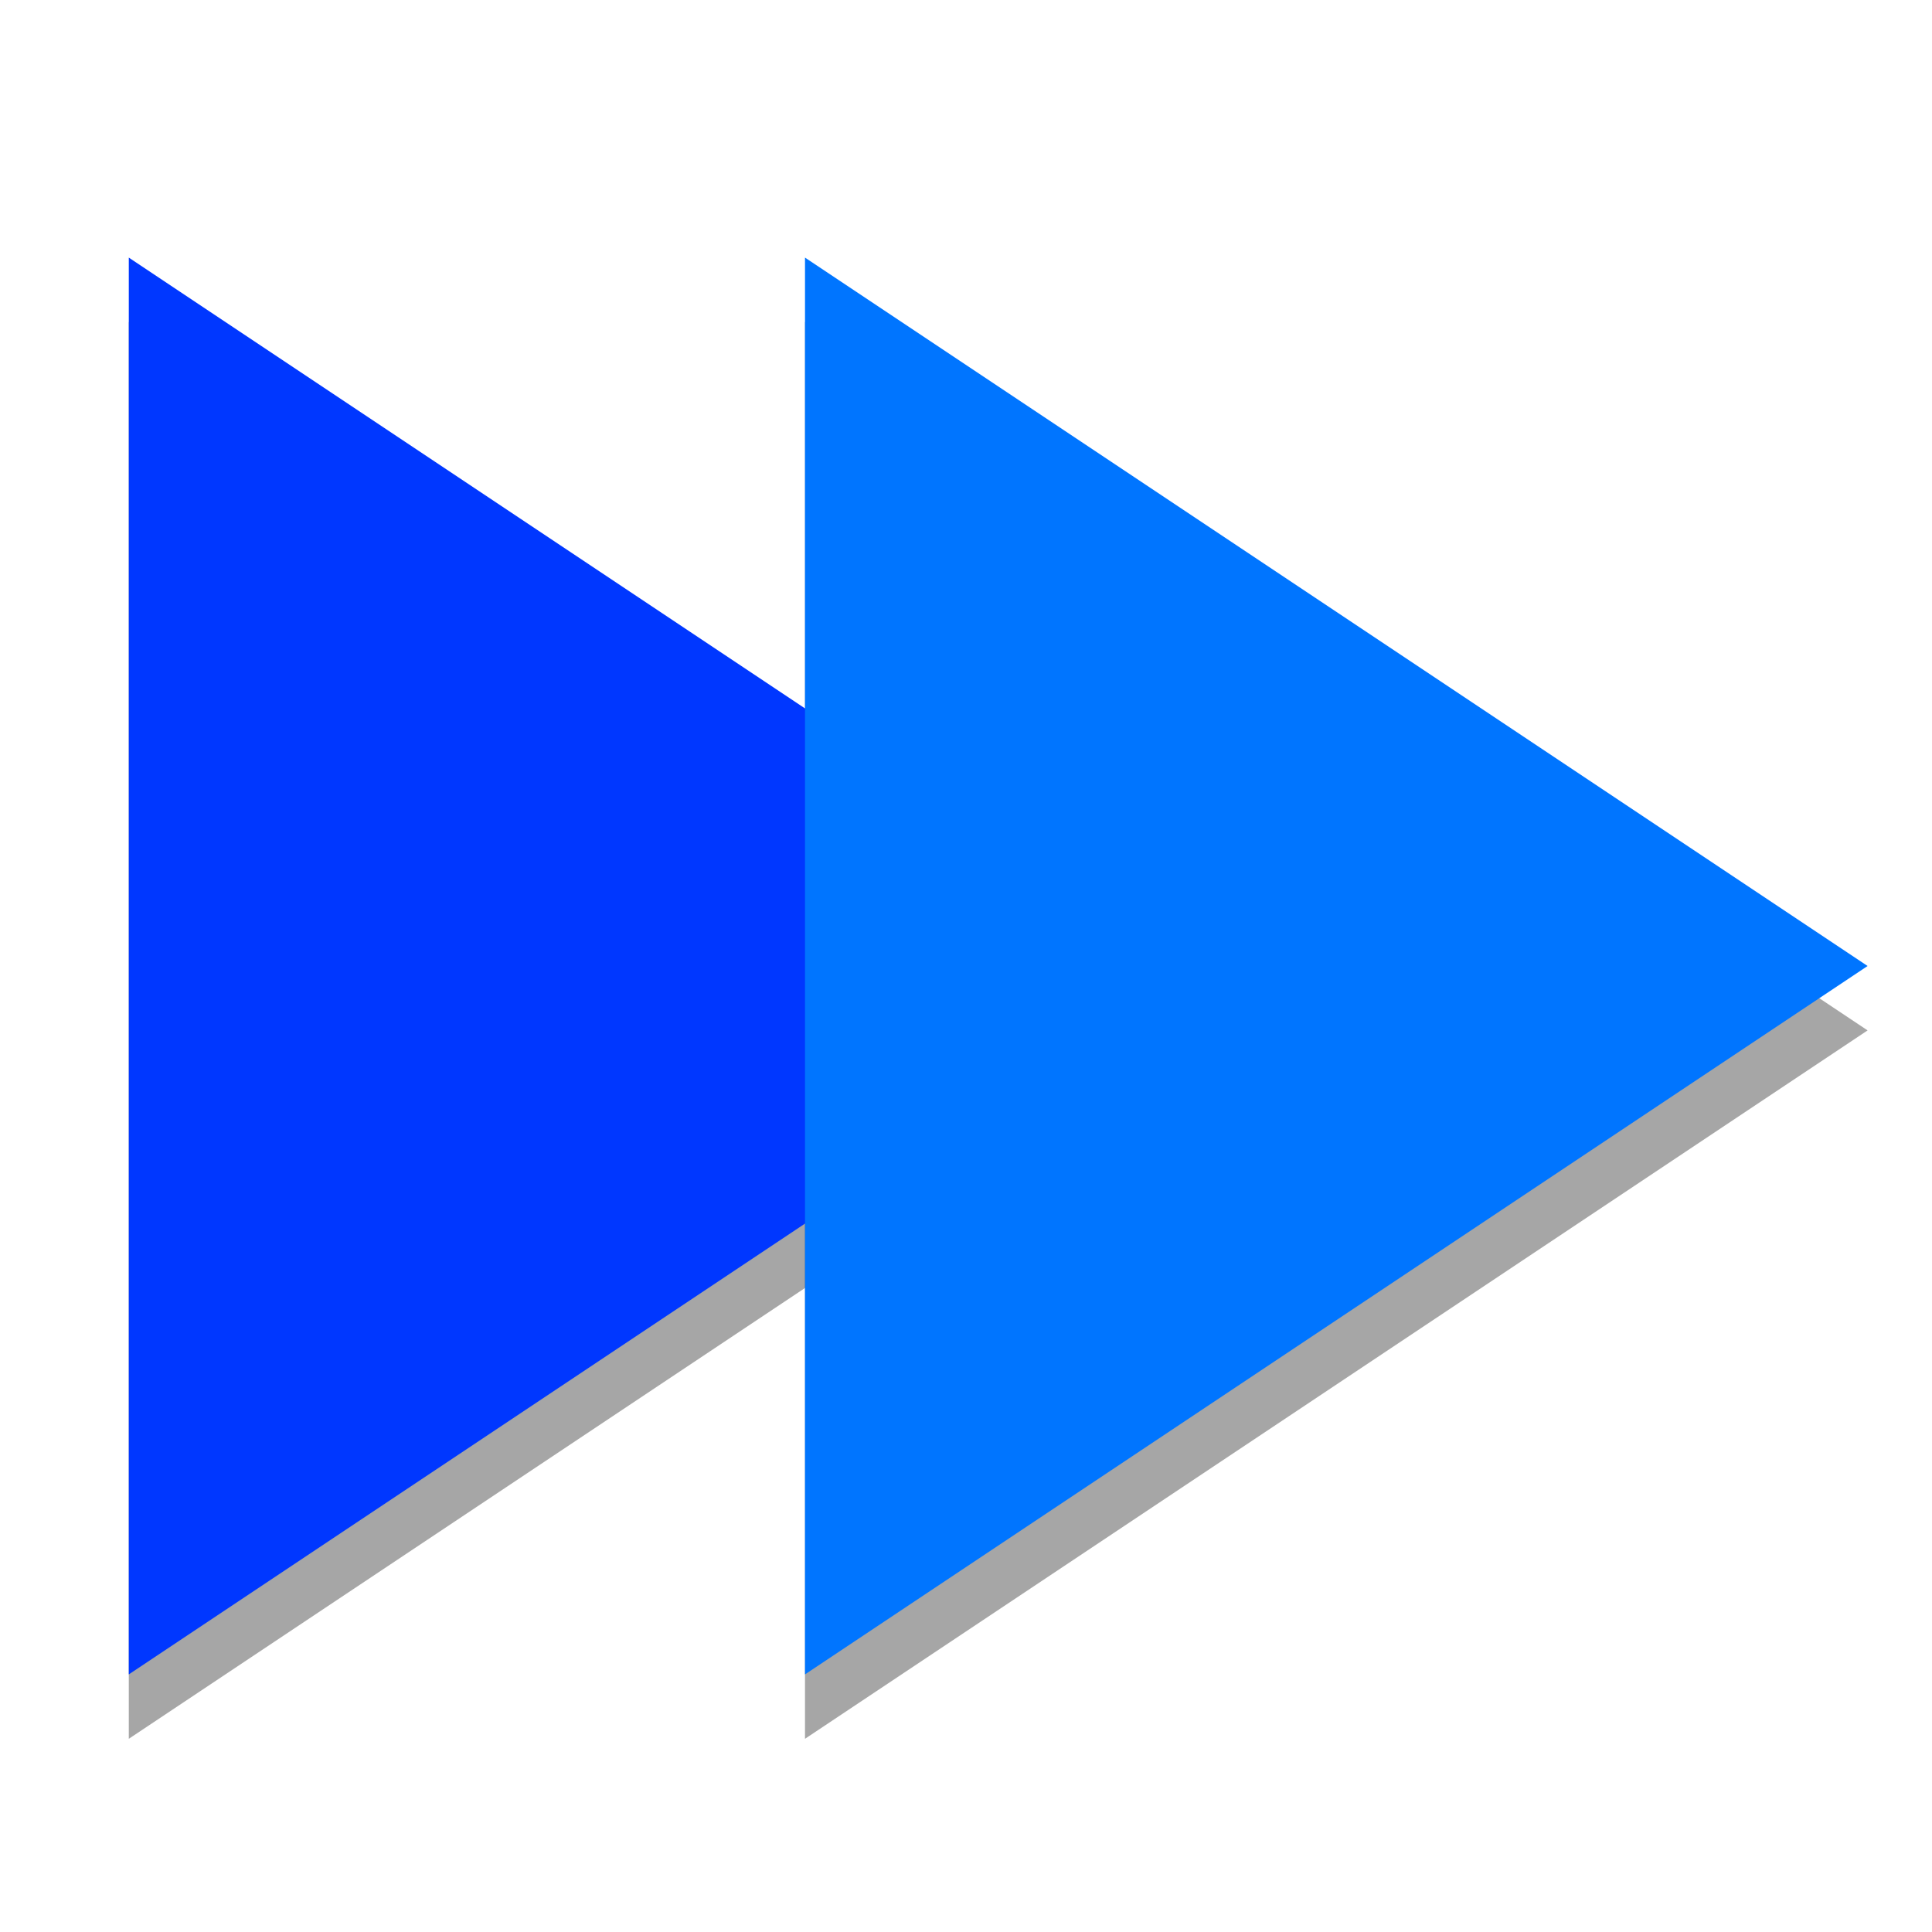 <svg xmlns="http://www.w3.org/2000/svg"  viewBox="0 0 120 120" width="120px" height="120px" baseProfile="basic"><polygon points="8,108 74,64 8,20" opacity=".35"/><polygon points="50,108 116,64 50,20" opacity=".35"/><polygon fill="#0037ff" points="8,104 74,60 8,16"/><polygon fill="#0075ff" points="50,104 116,60 50,16"/></svg>
